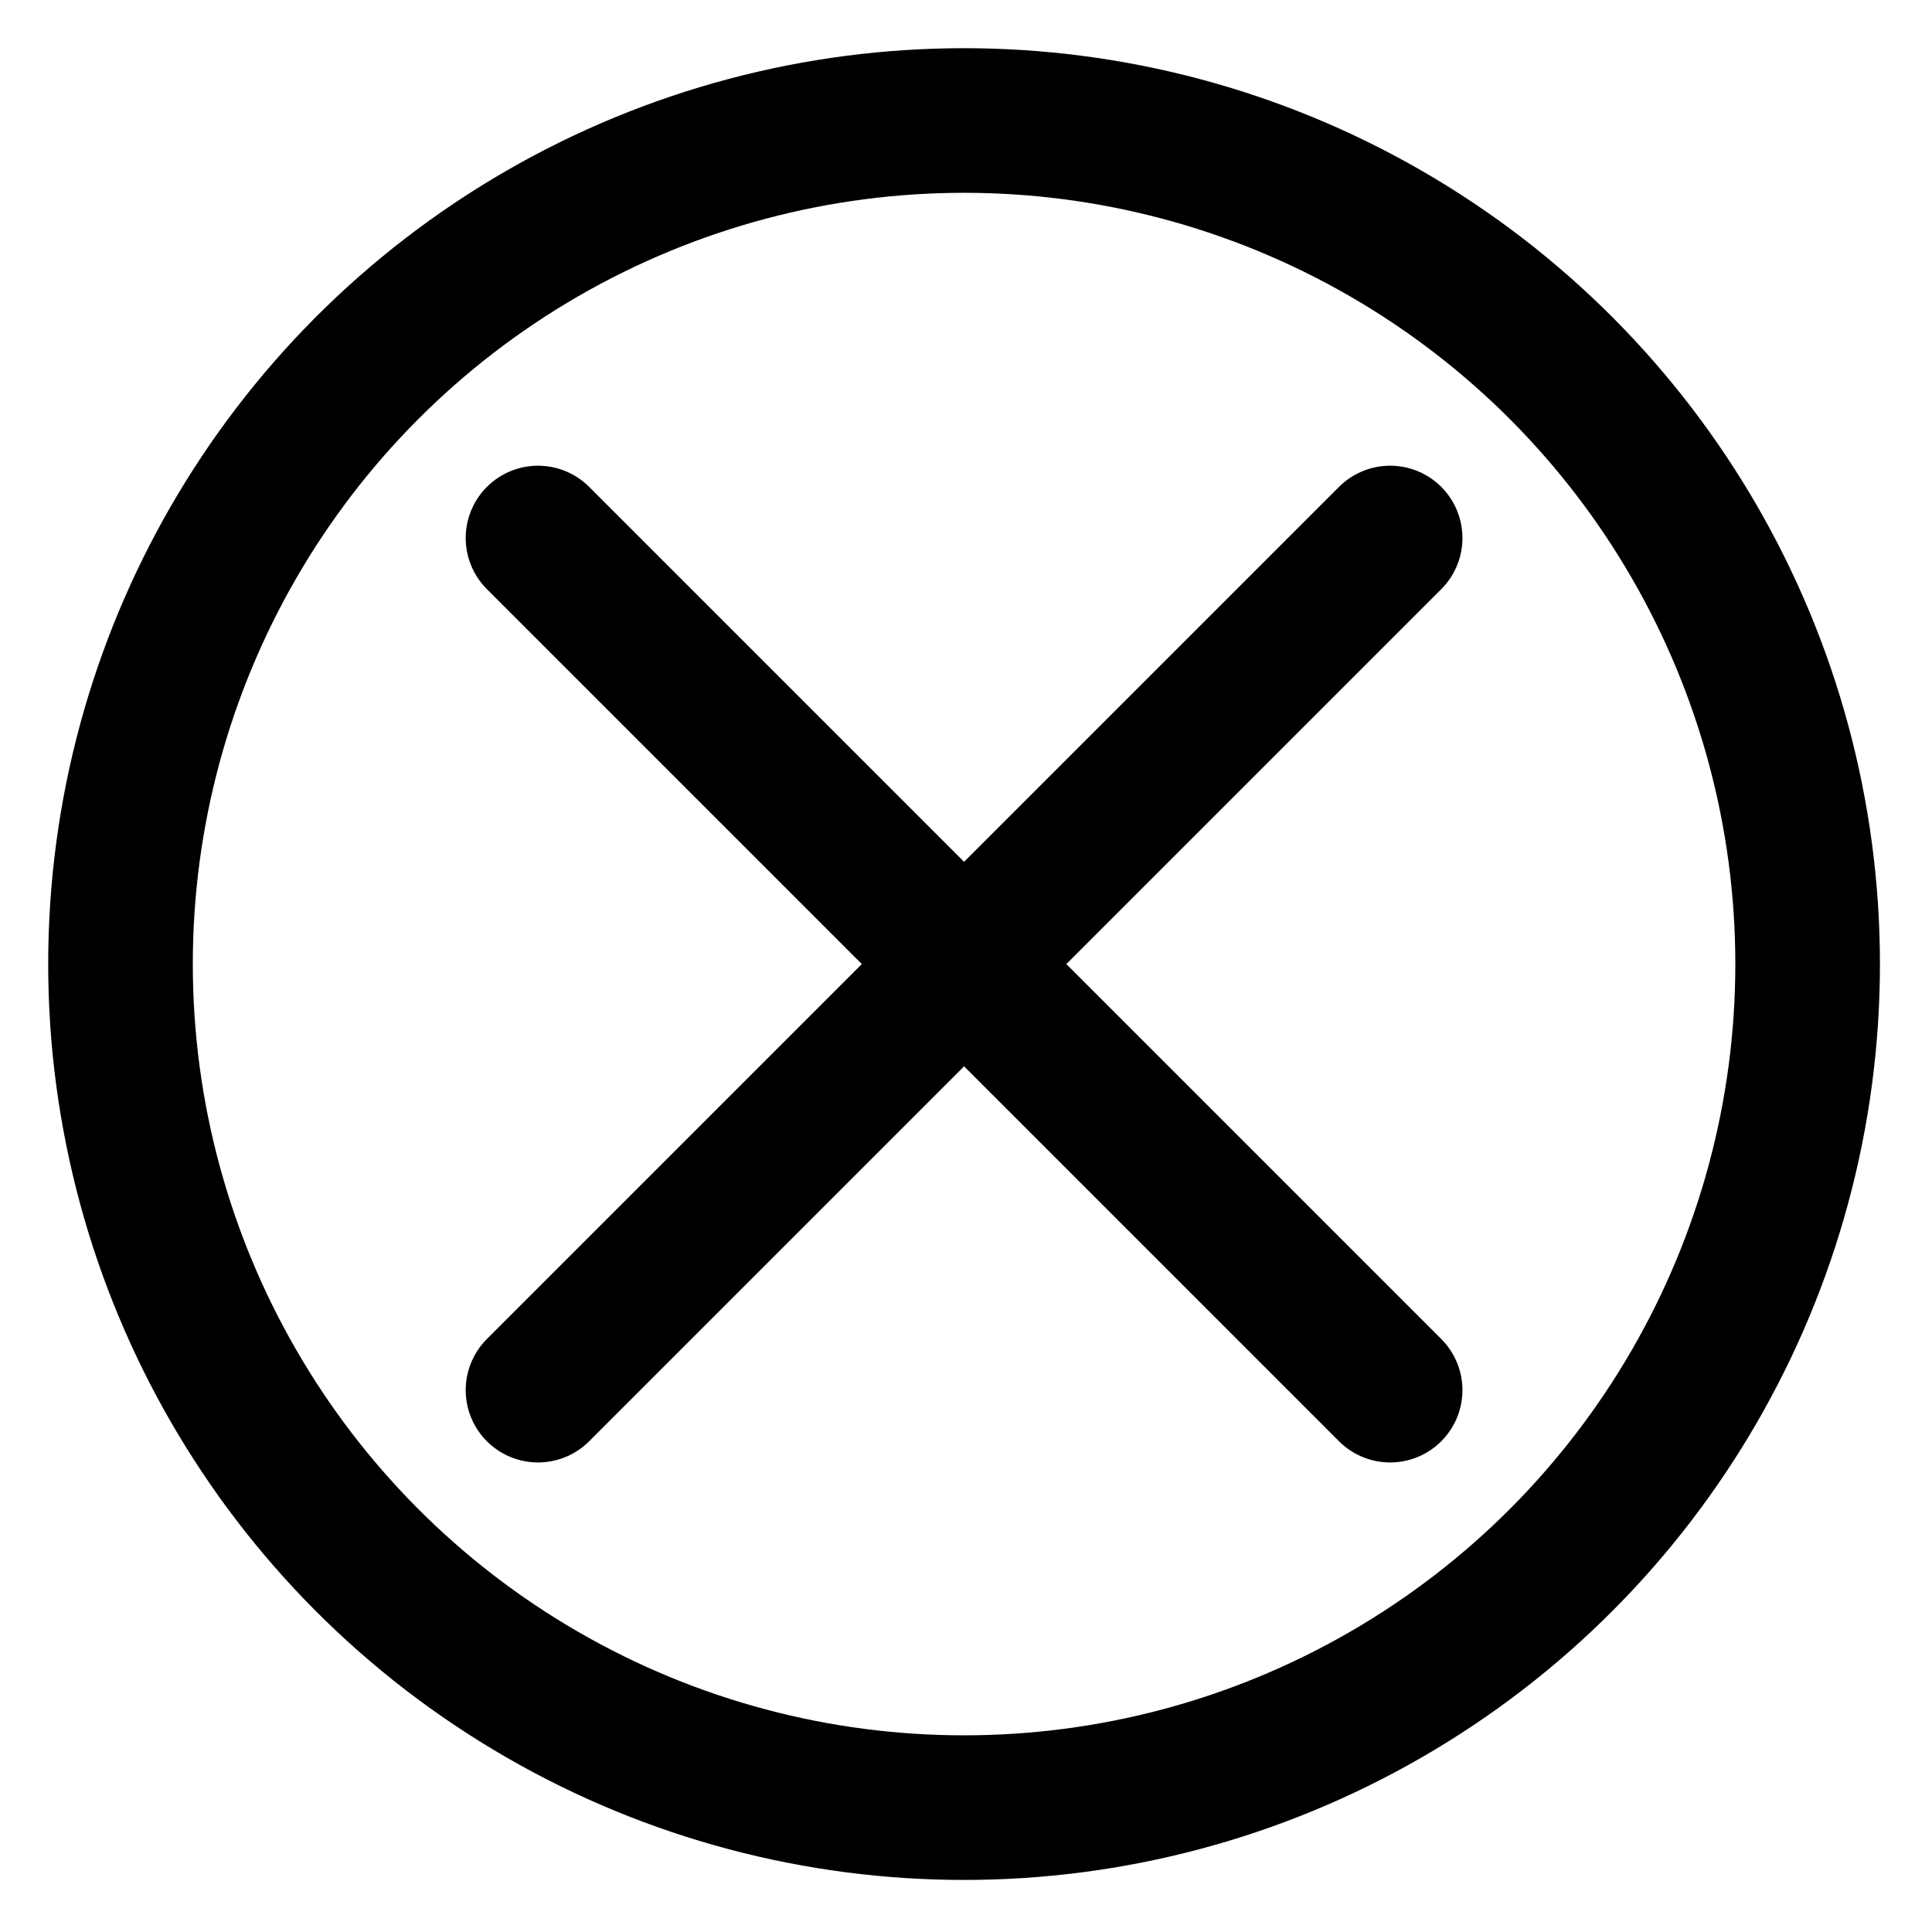 <?xml version="1.0" encoding="UTF-8" standalone="no"?><!DOCTYPE svg PUBLIC "-//W3C//DTD SVG 1.1//EN" "http://www.w3.org/Graphics/SVG/1.1/DTD/svg11.dtd"><svg width="100%" height="100%" viewBox="0 0 167 167" version="1.1" xmlns="http://www.w3.org/2000/svg" xmlns:xlink="http://www.w3.org/1999/xlink" xml:space="preserve" style="fill-rule:evenodd;clip-rule:evenodd;stroke-linecap:round;stroke-linejoin:round;stroke-miterlimit:1.5;"><circle cx="83.333" cy="83.333" r="72.917" style="fill:none;stroke:#000;stroke-width:12.5px;"/><g id="delete"><path d="M120.162,46.505l-73.657,73.657" style="fill:none;stroke:#000;stroke-width:12.5px;"/><path d="M46.505,46.505l73.657,73.657" style="fill:none;stroke:#000;stroke-width:12.5px;"/></g></svg>